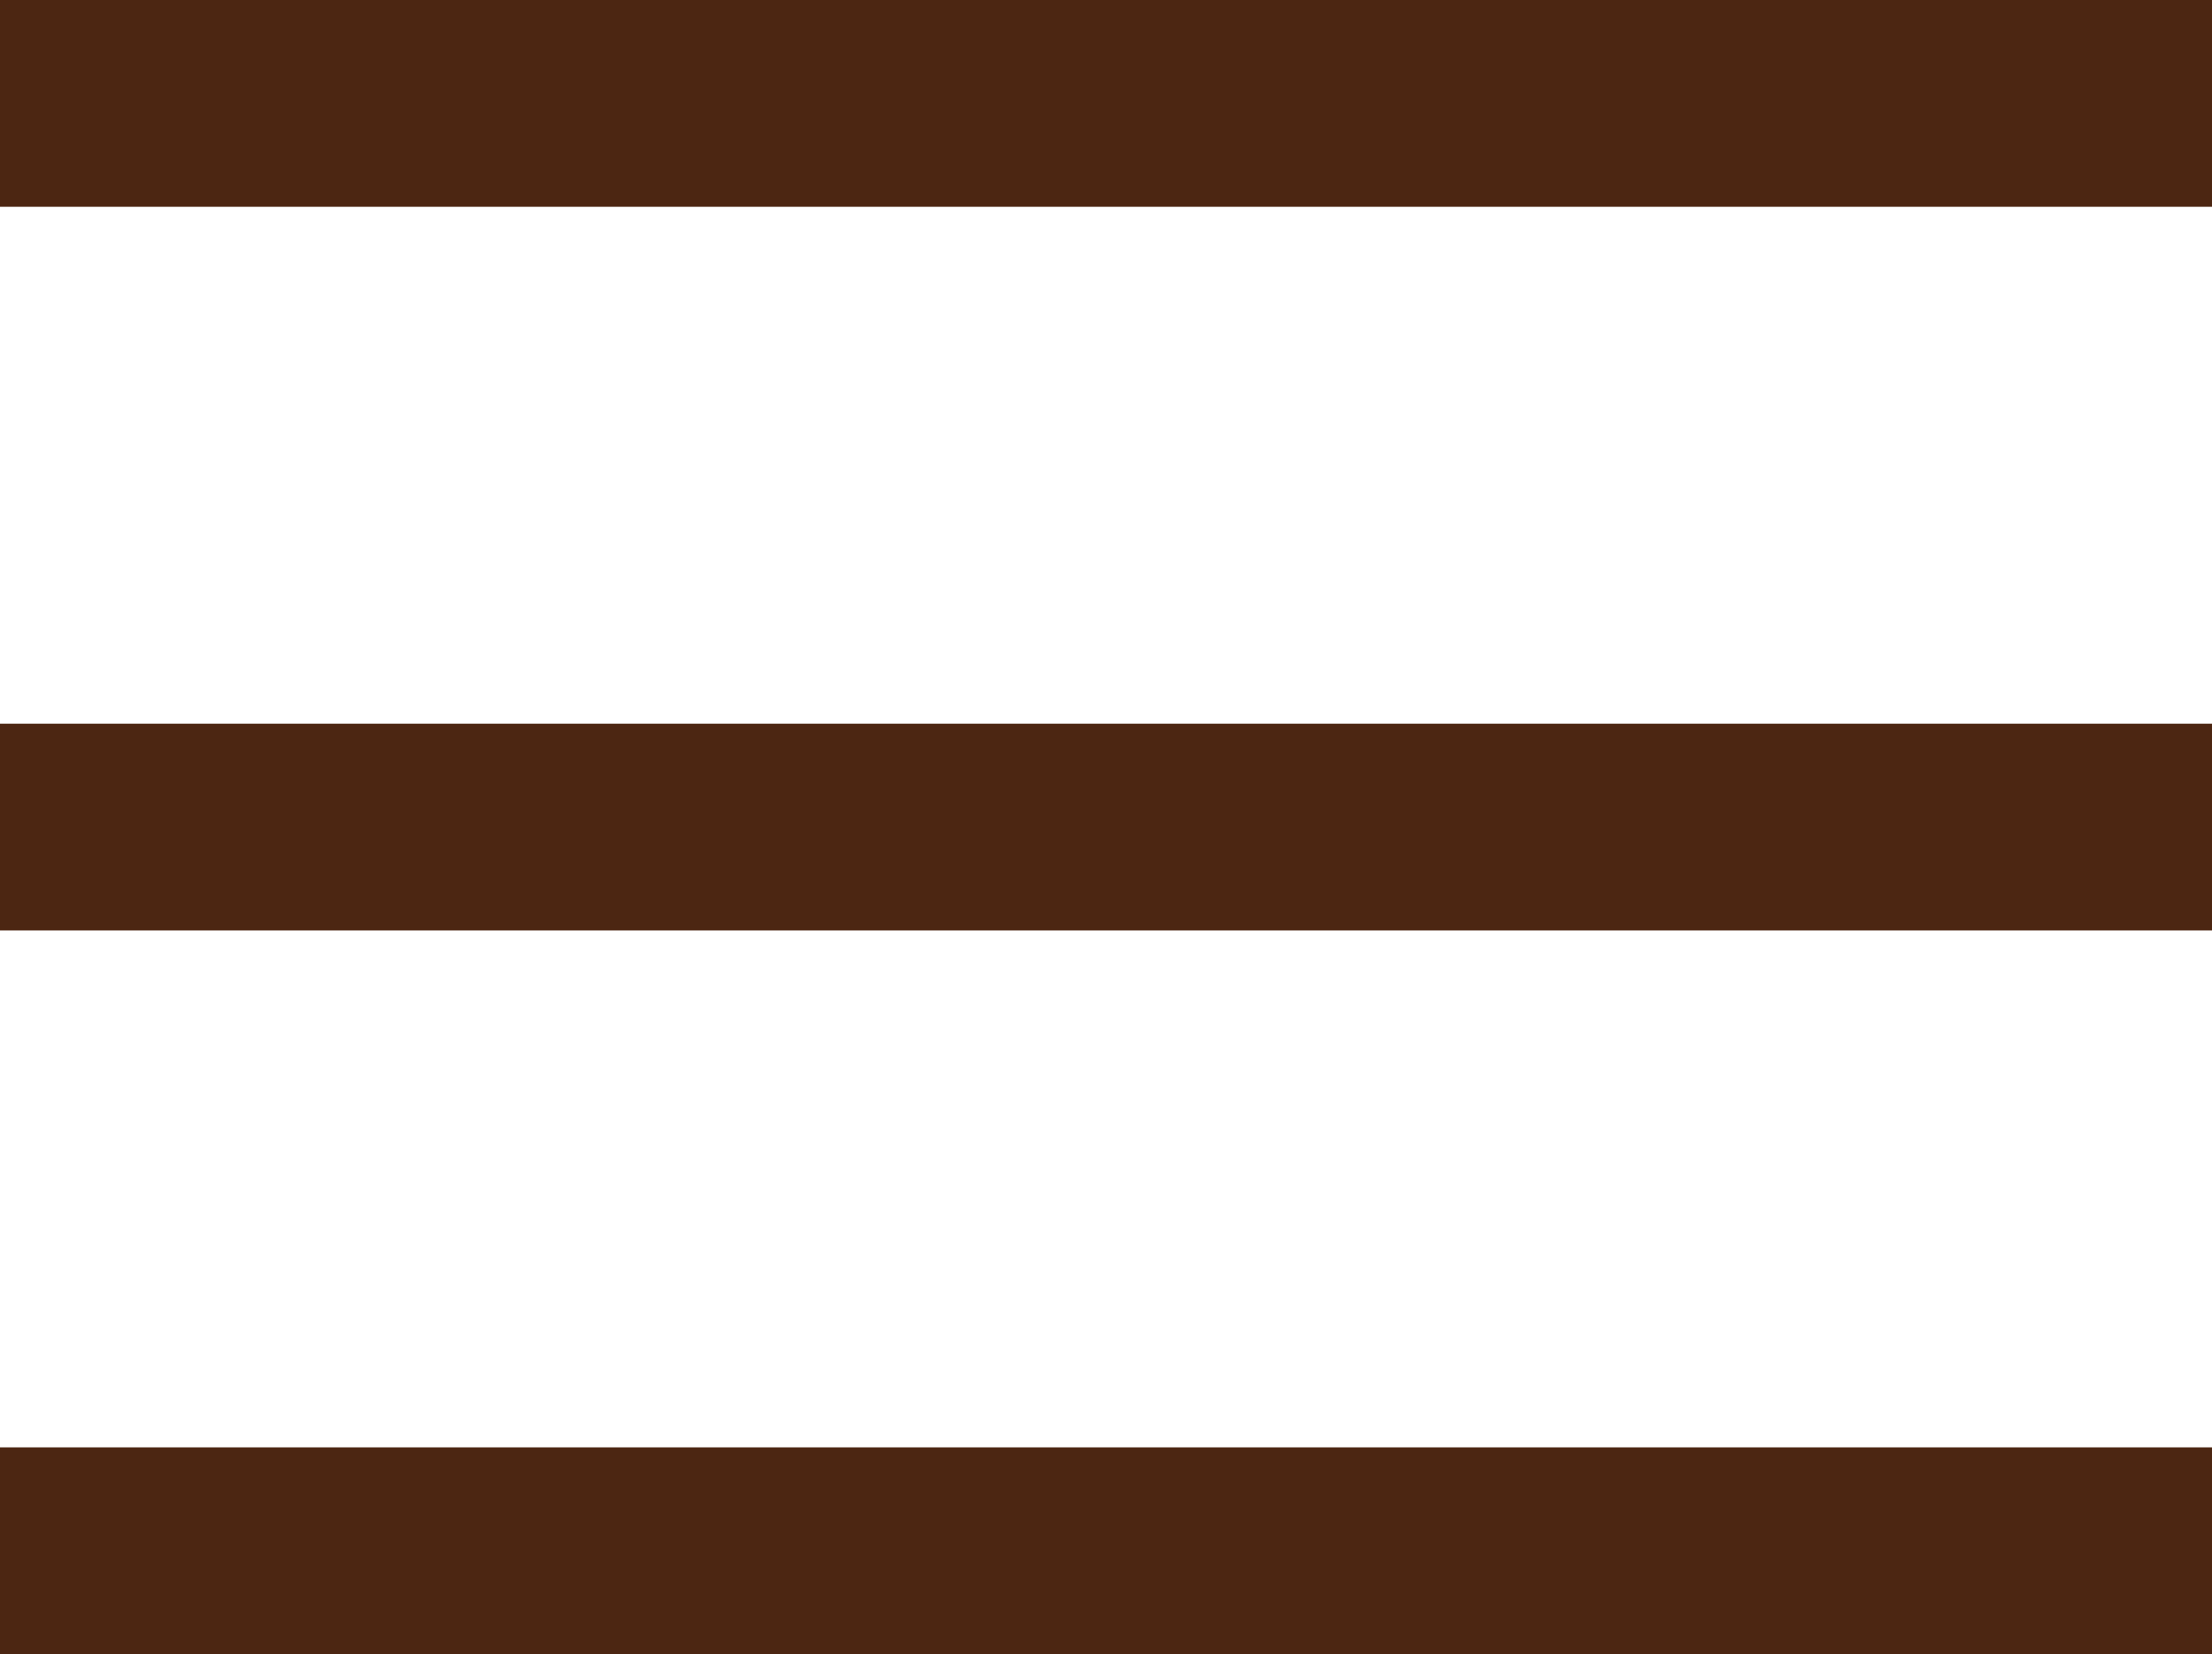 <?xml version="1.0" encoding="UTF-8"?>
<svg id="Layer_1" data-name="Layer 1" xmlns="http://www.w3.org/2000/svg" version="1.1" viewBox="0 0 21.4 16">
  <defs>
    <style>
      .cls-1 {
        fill: #4c2612;
        stroke-width: 0px;
      }
    </style>
  </defs>
  <rect class="cls-1" width="21.4" height="2"/>
  <rect class="cls-1" y="14" width="21.4" height="2"/>
  <rect class="cls-1" y="7" width="21.4" height="2"/>
</svg>